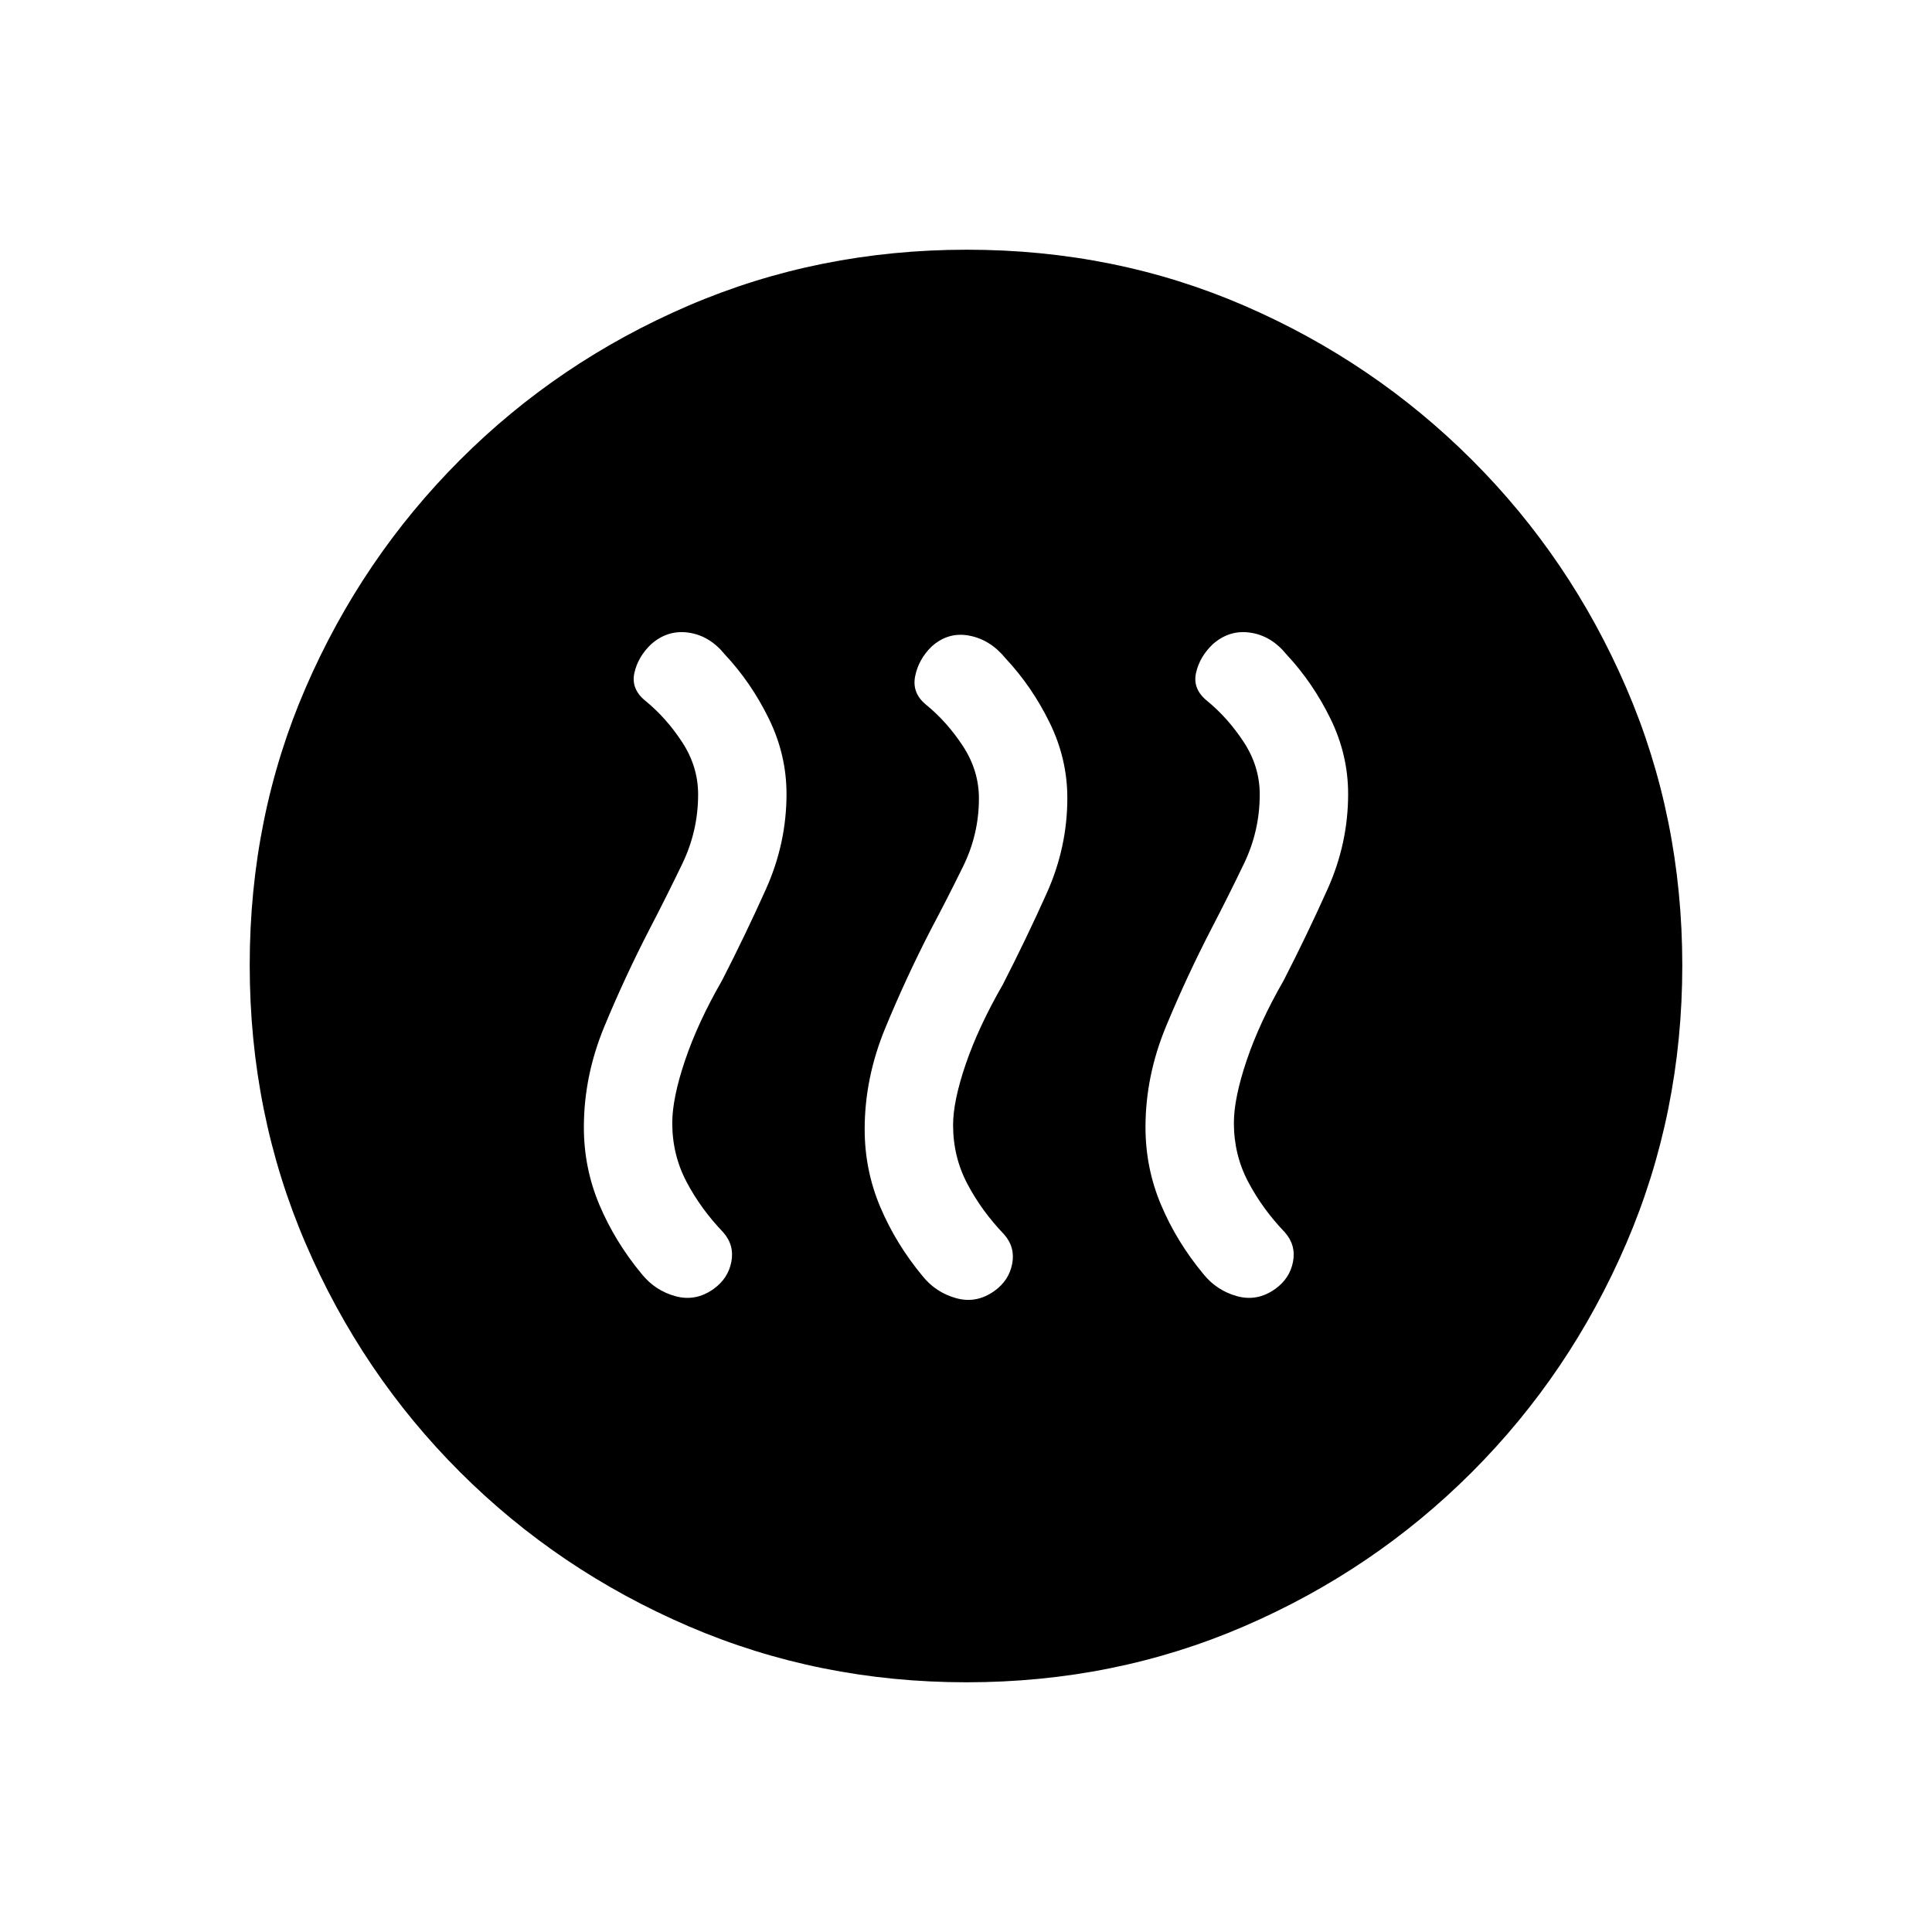 <svg xmlns="http://www.w3.org/2000/svg" height="20" viewBox="0 -960 960 960" width="20"><path d="M322.89-498.57q-12.35 23.92-22.56 48.57-10.21 24.65-10.21 50.12 0 20.31 7.75 38.64 7.76 18.33 21.02 34.32 6.62 8.19 16.69 10.98 10.08 2.79 19.03-3.61 7.21-5.18 8.8-13.48 1.59-8.29-4.1-14.7-11.06-11.53-18.17-25-7.1-13.47-7.1-29.27 0-12.25 6.33-31.03 6.32-18.78 18.4-39.78 11.62-22.65 21.83-45.4 10.21-22.75 10.21-47.25 0-19.5-8.77-37.42-8.77-17.93-21.89-31.95-7.57-9.32-18.03-10.82-10.47-1.5-18.7 5.88-6.42 6.19-8.19 14.1-1.77 7.9 5.23 13.71 10.58 8.61 18.5 20.73 7.93 12.12 7.93 26 0 18.08-7.83 34.37-7.83 16.28-16.17 32.29Zm139.54.67q-12.35 24.03-22.56 48.79-10.22 24.76-10.22 50.23 0 20.31 7.76 38.64 7.75 18.33 21.01 34.32 6.62 8.19 16.7 10.98 10.07 2.79 19.02-3.61 7.22-5.18 8.81-13.48 1.59-8.29-4.1-14.7-11.07-11.53-18.17-25-7.1-13.47-7.1-29.27 0-11.88 6.32-30.35 6.33-18.46 18.41-39.46 11.61-22.65 21.82-45.4 10.22-22.75 10.22-47.25 0-19.5-8.77-37.42-8.77-17.93-21.89-31.95-7.58-9.32-18.04-11.32-10.46-2-18.69 5.38-6.42 6.19-8.19 14.6-1.77 8.4 5.23 14.21 10.58 8.61 18.5 20.73 7.92 12.12 7.92 26 0 17.71-7.82 33.67-7.83 15.97-16.17 31.66Zm139.54-.67Q589.61-474.65 579.4-450t-10.21 50.12q0 20.31 7.76 38.64 7.75 18.33 21.01 34.32 6.62 8.19 16.7 10.98 10.07 2.79 19.02-3.61 7.22-5.18 8.81-13.48 1.59-8.29-4.11-14.7-11.06-11.53-18.16-25-7.11-13.47-7.11-29.27 0-12.25 6.33-31.03t18.4-39.78q11.62-22.65 21.83-45.4 10.21-22.75 10.21-47.25 0-19.5-8.77-37.42-8.77-17.93-21.88-31.95-7.58-9.32-18.04-10.82-10.46-1.5-18.69 5.88-6.42 6.19-8.19 14.1-1.77 7.9 5.23 13.71 10.57 8.61 18.5 20.73 7.92 12.12 7.92 26 0 18.08-7.83 34.37-7.82 16.28-16.16 32.29ZM480.3-124.08q-73.45 0-138.19-27.85-64.73-27.85-113.57-76.65-48.85-48.81-76.65-113.47-27.81-64.66-27.81-138.38t27.85-137.96q27.85-64.23 76.65-113.07 48.81-48.85 113.47-76.65 64.66-27.81 138.38-27.81t137.96 27.85q64.23 27.85 113.07 76.65 48.85 48.81 76.65 113.24 27.81 64.43 27.81 137.88 0 73.45-27.85 138.19-27.85 64.73-76.65 113.57-48.81 48.85-113.24 76.65-64.43 27.81-137.88 27.81Z"/></svg>